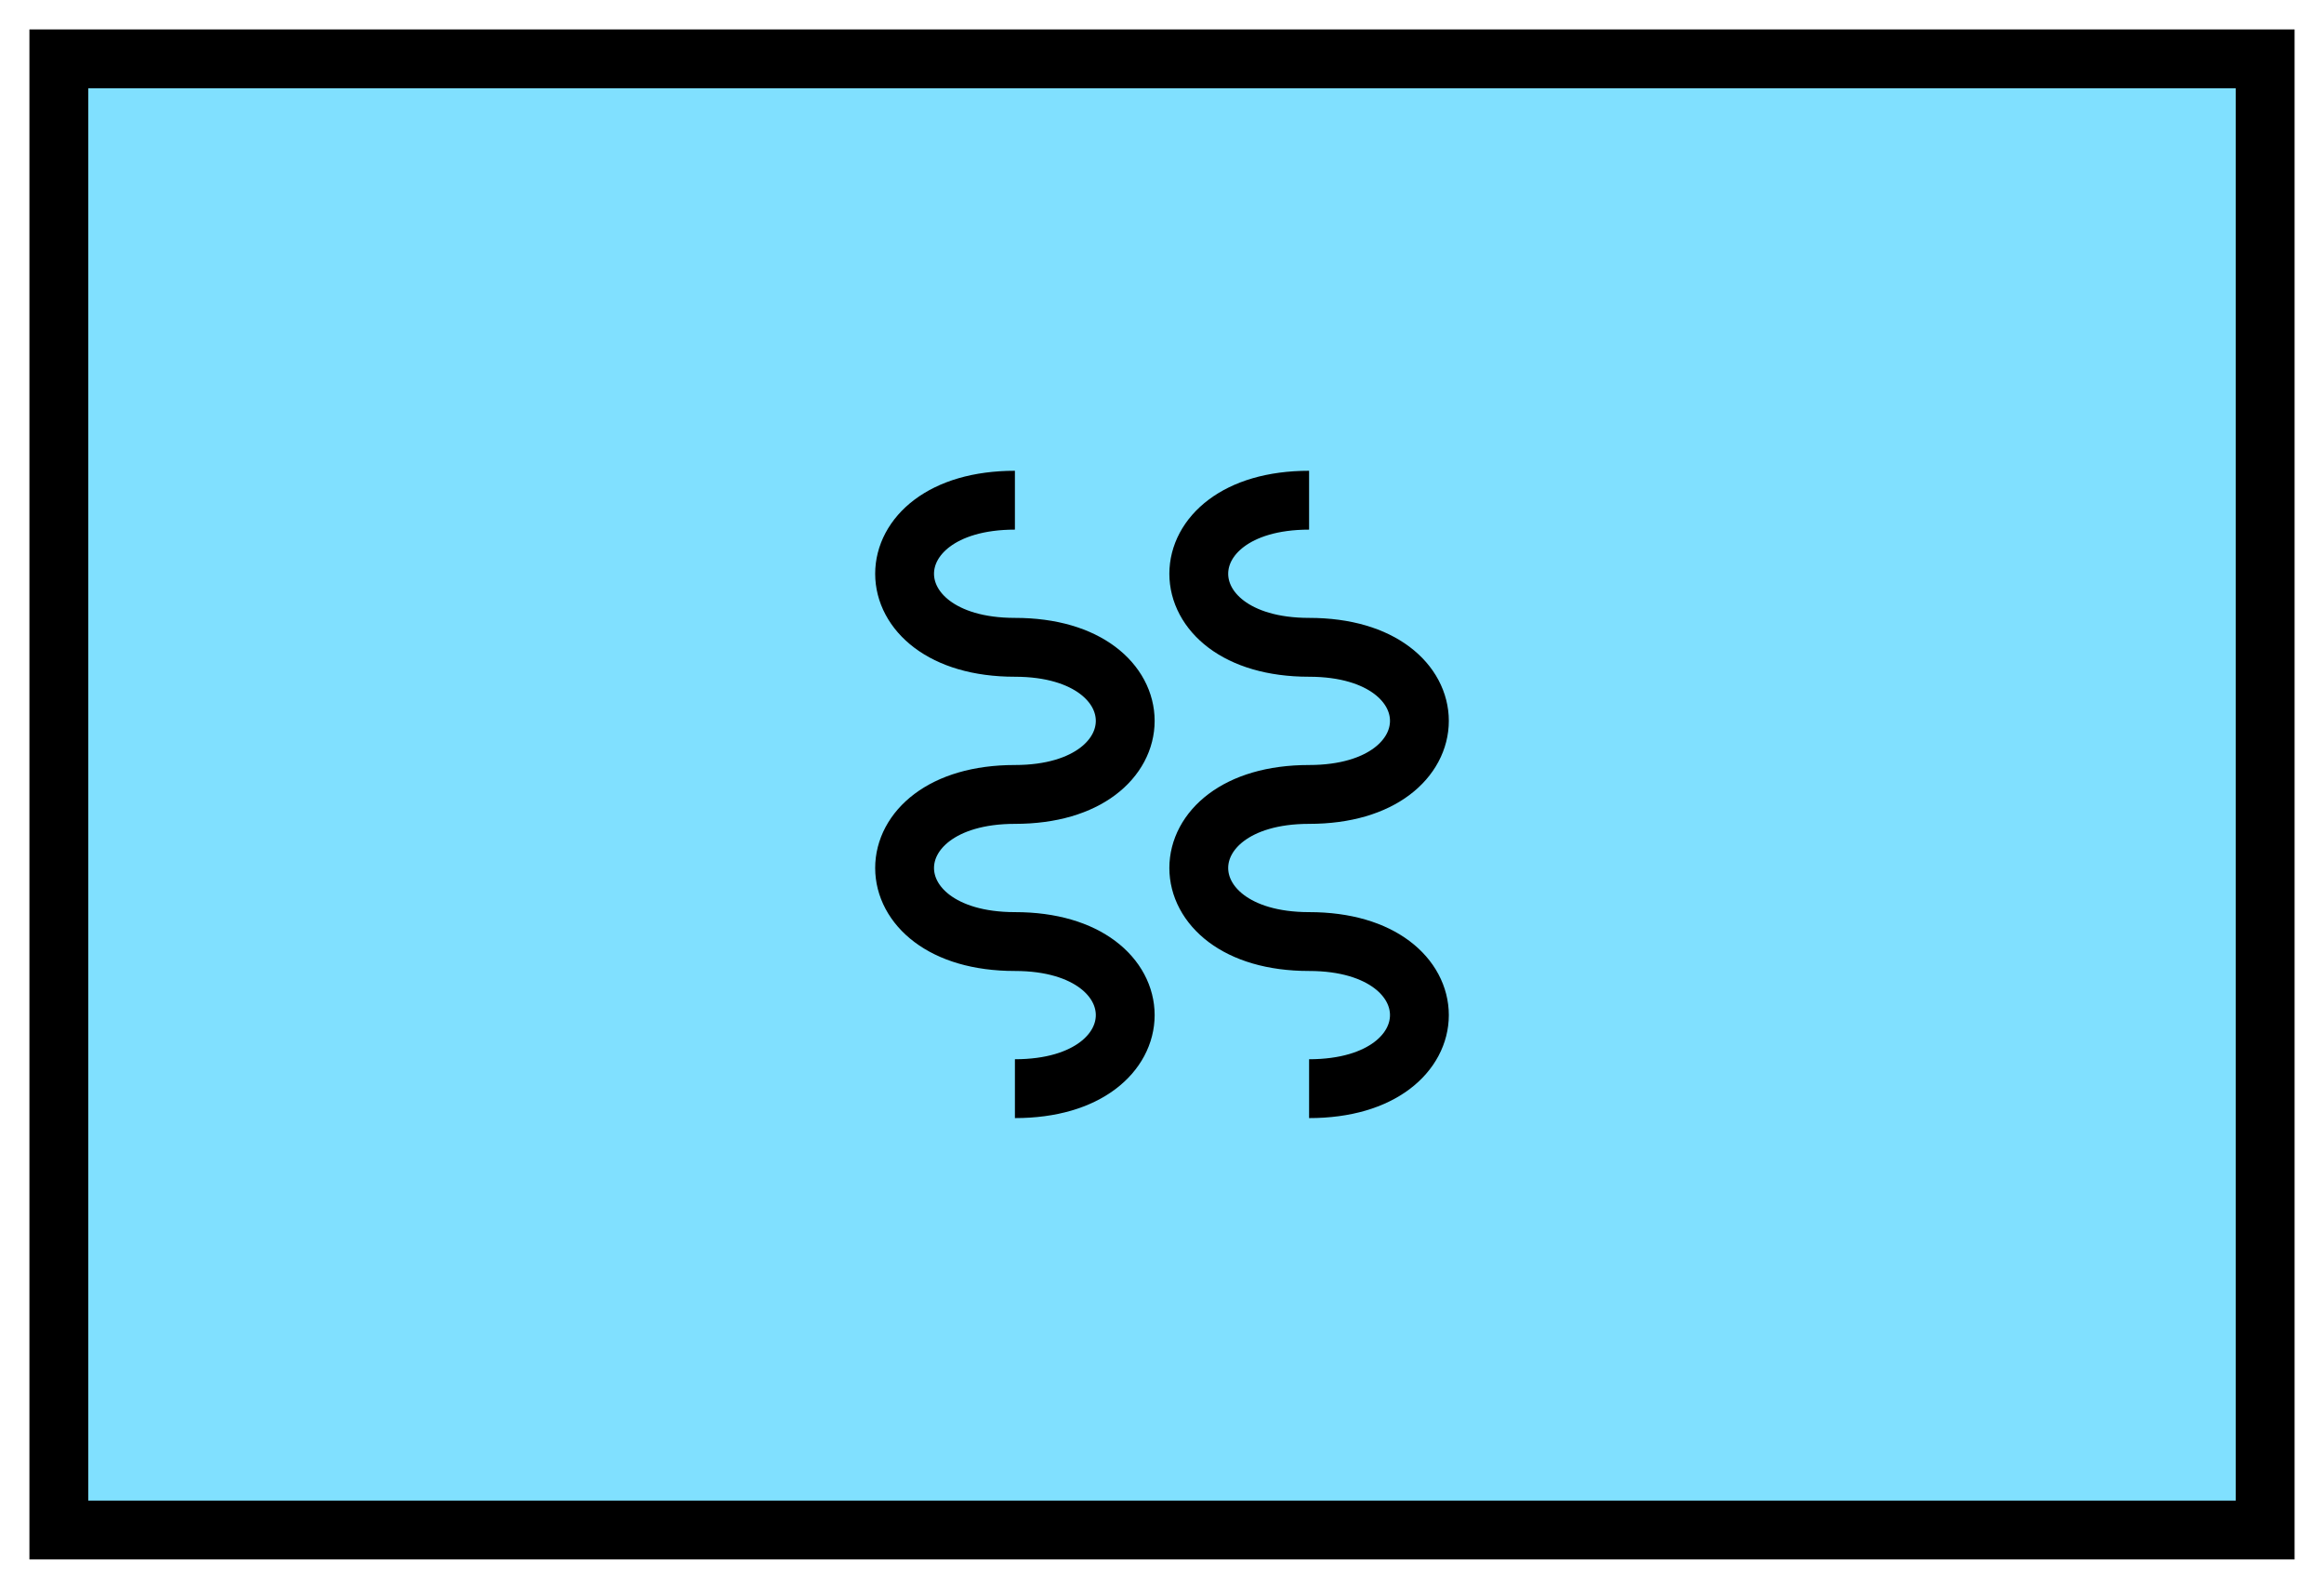 <svg xmlns:xlink="http://www.w3.org/1999/xlink" xmlns="http://www.w3.org/2000/svg" version="1.2" baseProfile="tiny" width="110.6" height="75.6" viewBox="21 46 158 108"><path d="M25,50 l150,0 0,100 -150,0 z" stroke-width="4px" stroke="#000000" fill="#80E0FF" fill-opacity="1"></path><path d="m 110,80 c -10,0 -10,10 0,10 10,0 10,10 0,10 -10,0 -10,10 0,10 10,0 10,10 0,10 M 90,80 c -10,0 -10,10 0,10 10,0 10,10 0,10 -10,0 -10,10 0,10 10,0 10,10 0,10" stroke-width="4px" stroke="#000000" fill="none"></path></svg>
